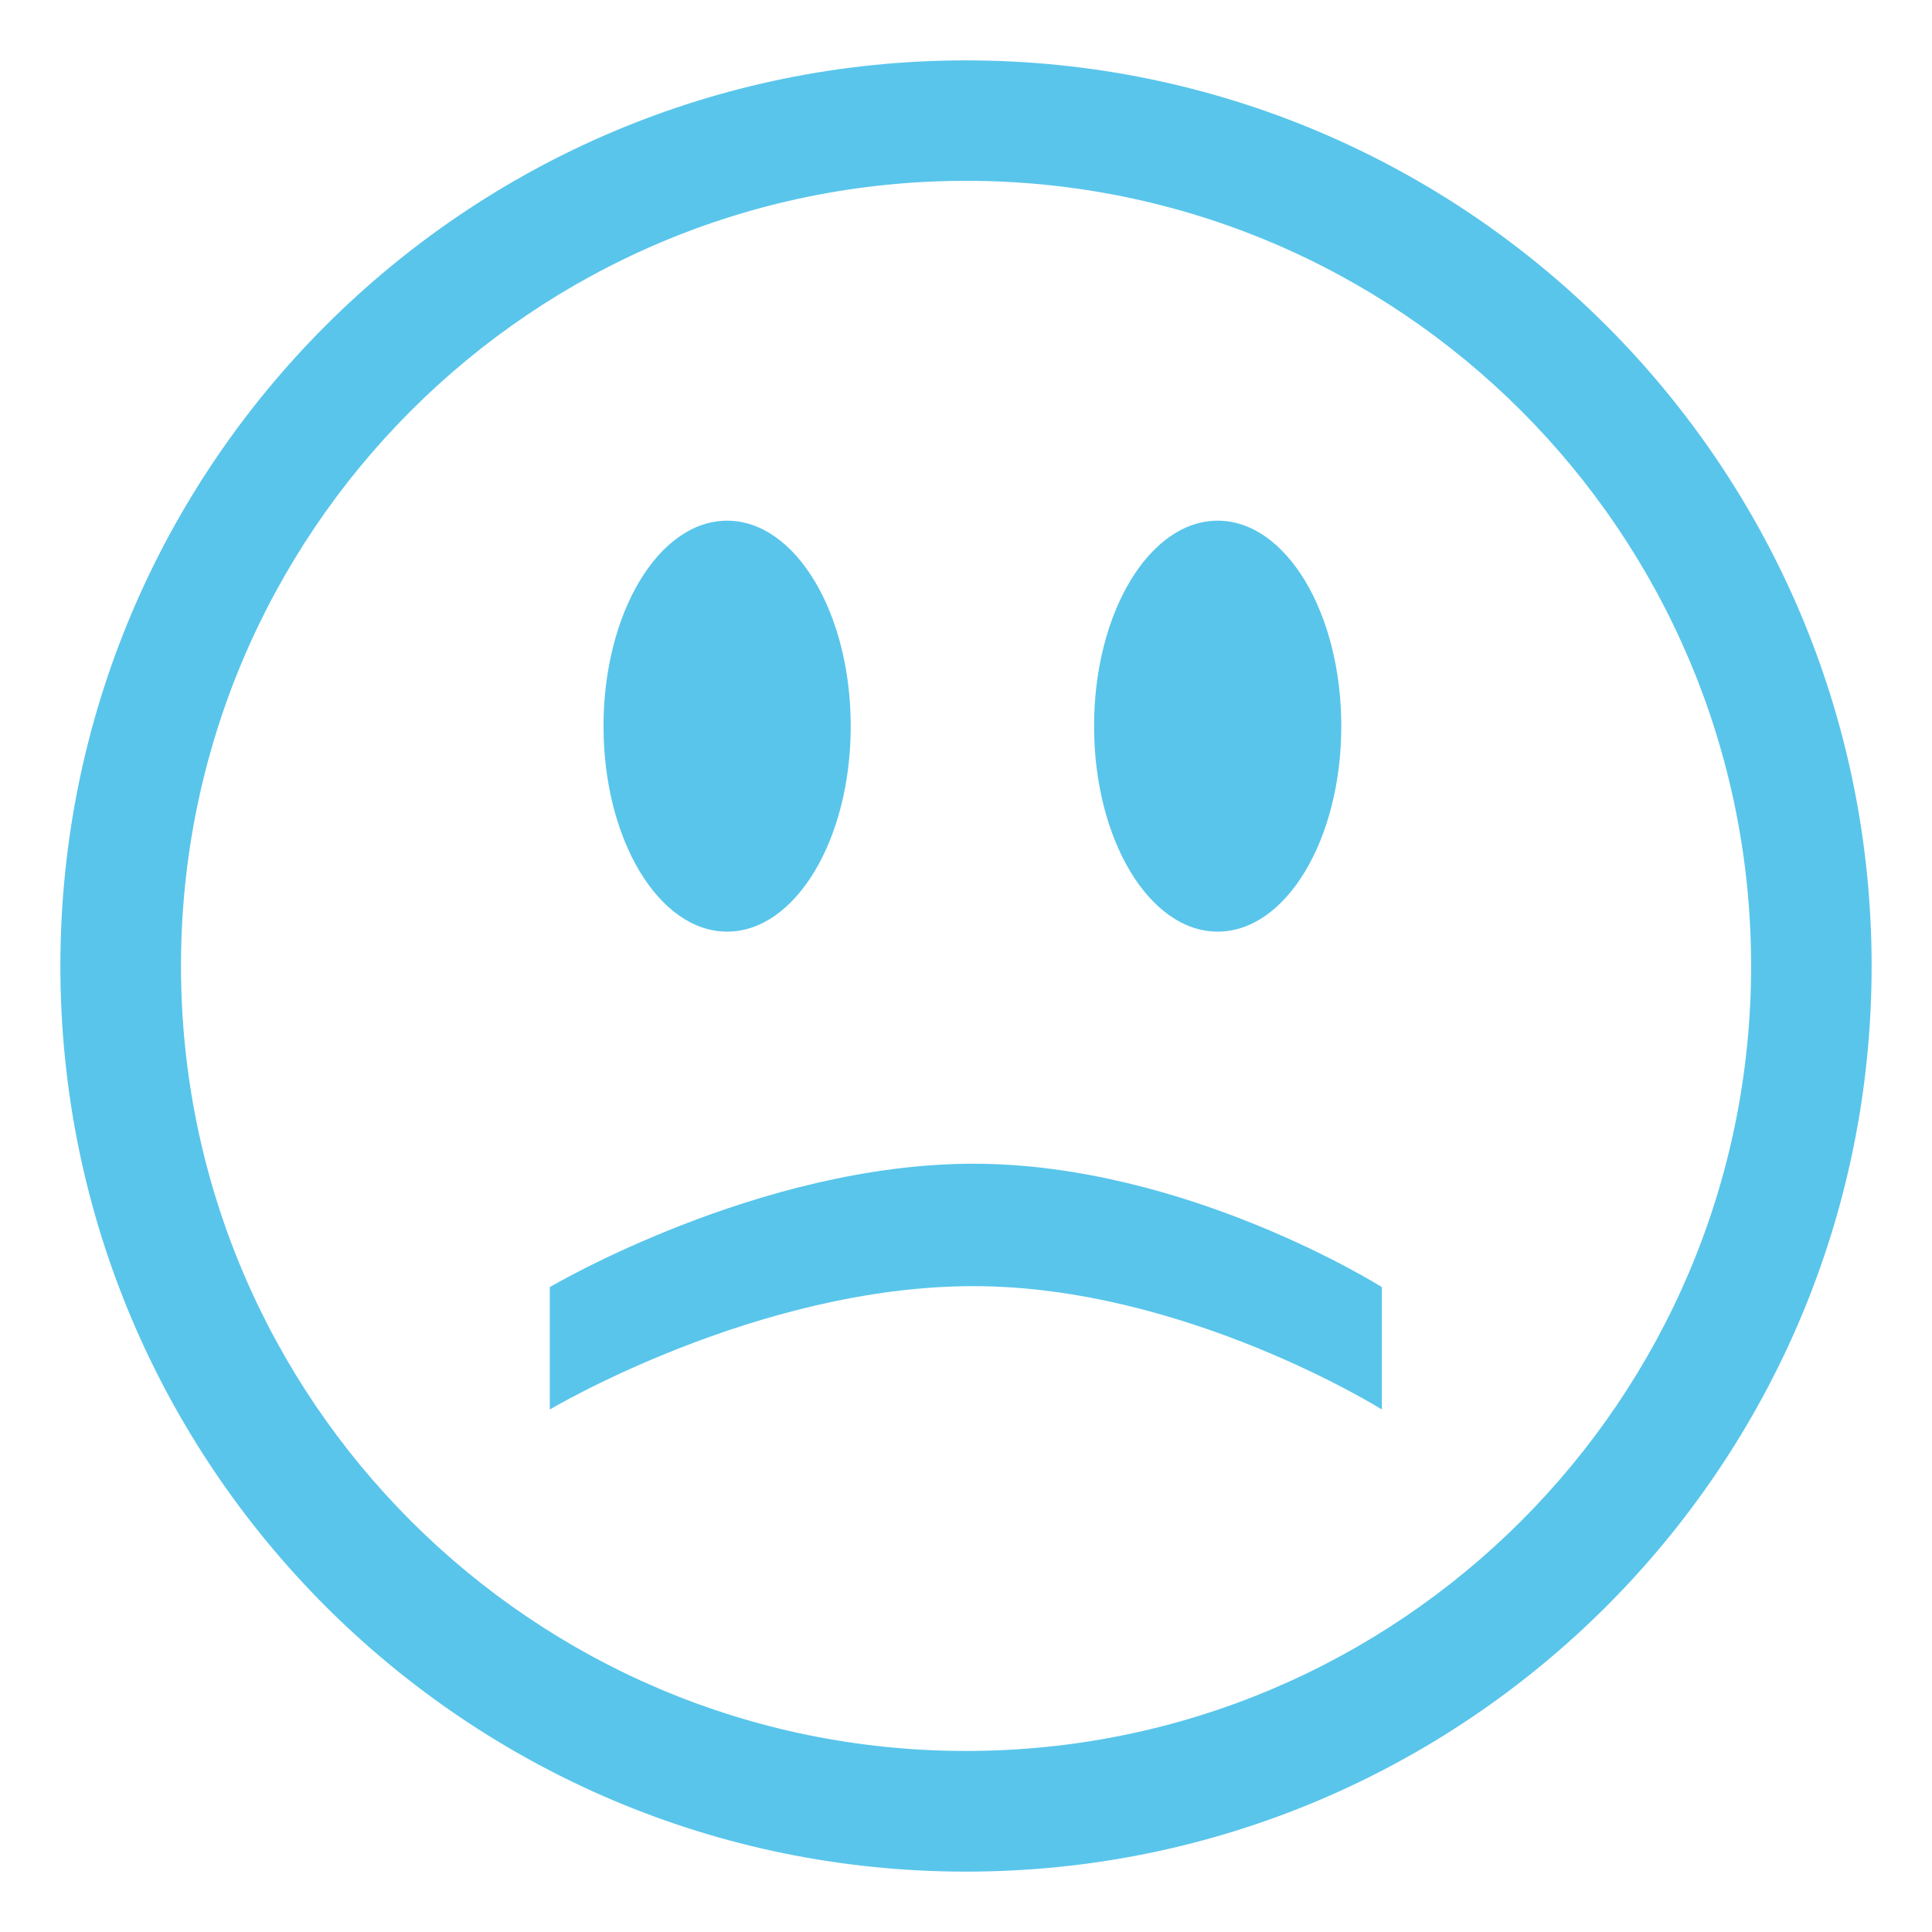 <?xml version="1.0" standalone="no"?><!DOCTYPE svg PUBLIC "-//W3C//DTD SVG 1.1//EN" "http://www.w3.org/Graphics/SVG/1.1/DTD/svg11.dtd"><svg t="1503026879655" class="icon" style="" viewBox="0 0 1024 1024" version="1.1" xmlns="http://www.w3.org/2000/svg" p-id="7646" xmlns:xlink="http://www.w3.org/1999/xlink" width="200" height="200"><defs><style type="text/css"></style></defs><path d="M512 992c-265.098 0-480-214.922-480-480 0-265.113 214.902-480 480-480s480 214.887 480 480c0 265.078-214.907 480-480 480zM512.030 95.837c-229.809 0-416.104 186.284-416.104 416.104 0 229.805 186.294 416.104 416.104 416.104 229.799 0 416.098-186.299 416.098-416.104 0-229.819-186.299-416.104-416.098-416.104zM291.402 747.062v-64.867c0 0 110.513-65.393 224.537-65.393 113.014 0 216.472 65.393 216.472 65.393v64.867c0 0-104.31-65.383-216.472-65.383-114.846 0-224.537 65.383-224.537 65.383zM645.396 493.784c-36.185 0-65.516-48.763-65.516-108.889 0-60.15 29.332-108.923 65.516-108.923s65.516 48.773 65.516 108.923c-0.005 60.126-29.336 108.889-65.516 108.889zM385.393 493.784c-36.185 0-65.516-48.763-65.516-108.889 0-60.15 29.332-108.923 65.516-108.923s65.512 48.773 65.512 108.923c0 60.126-29.332 108.889-65.512 108.889z" p-id="7647" fill="#59c5eb"></path></svg>